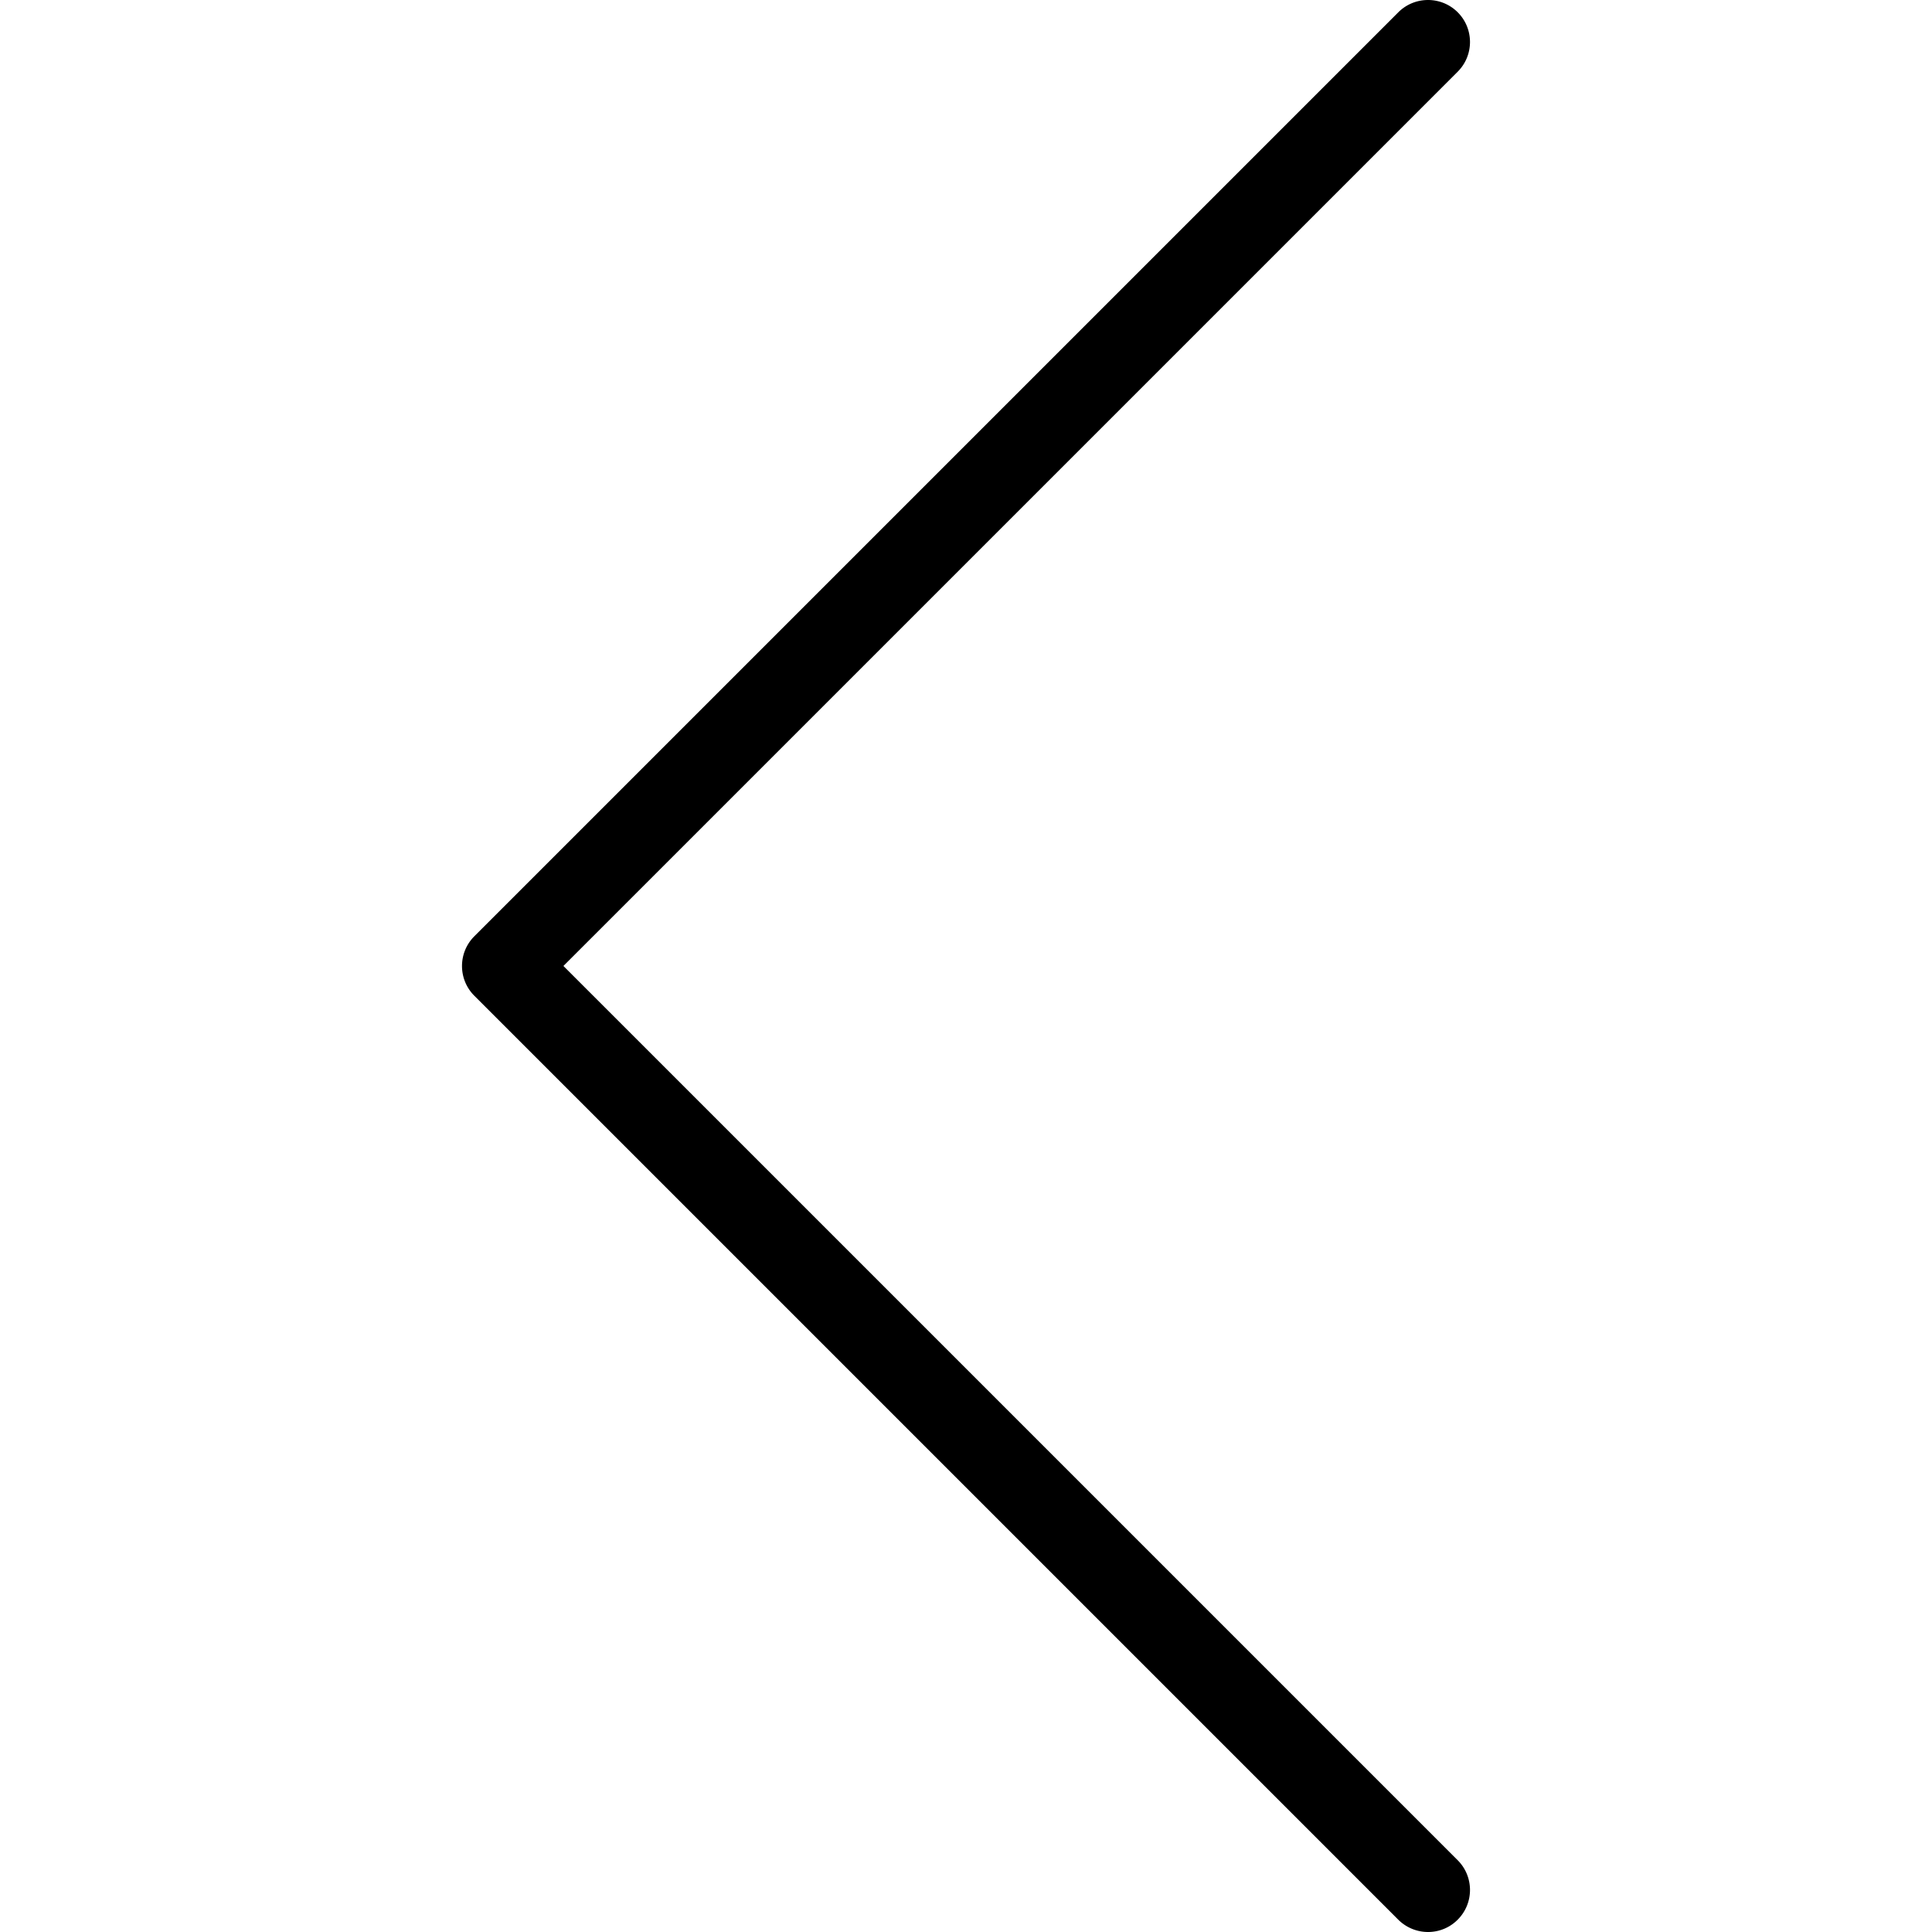 <svg xmlns="http://www.w3.org/2000/svg" viewBox="0 0 490.651 490.651"><path d="M143.085 245.317L370.2 18.203c4.16-4.16 4.16-10.923 0-15.083s-10.923-4.16-15.083 0L120.451 237.787c-4.16 4.16-4.16 10.923 0 15.083l234.667 234.667a10.716 10.716 0 0 0 7.552 3.115c2.731 0 5.461-1.045 7.531-3.136 4.16-4.16 4.16-10.923 0-15.083L143.085 245.317z"/></svg>